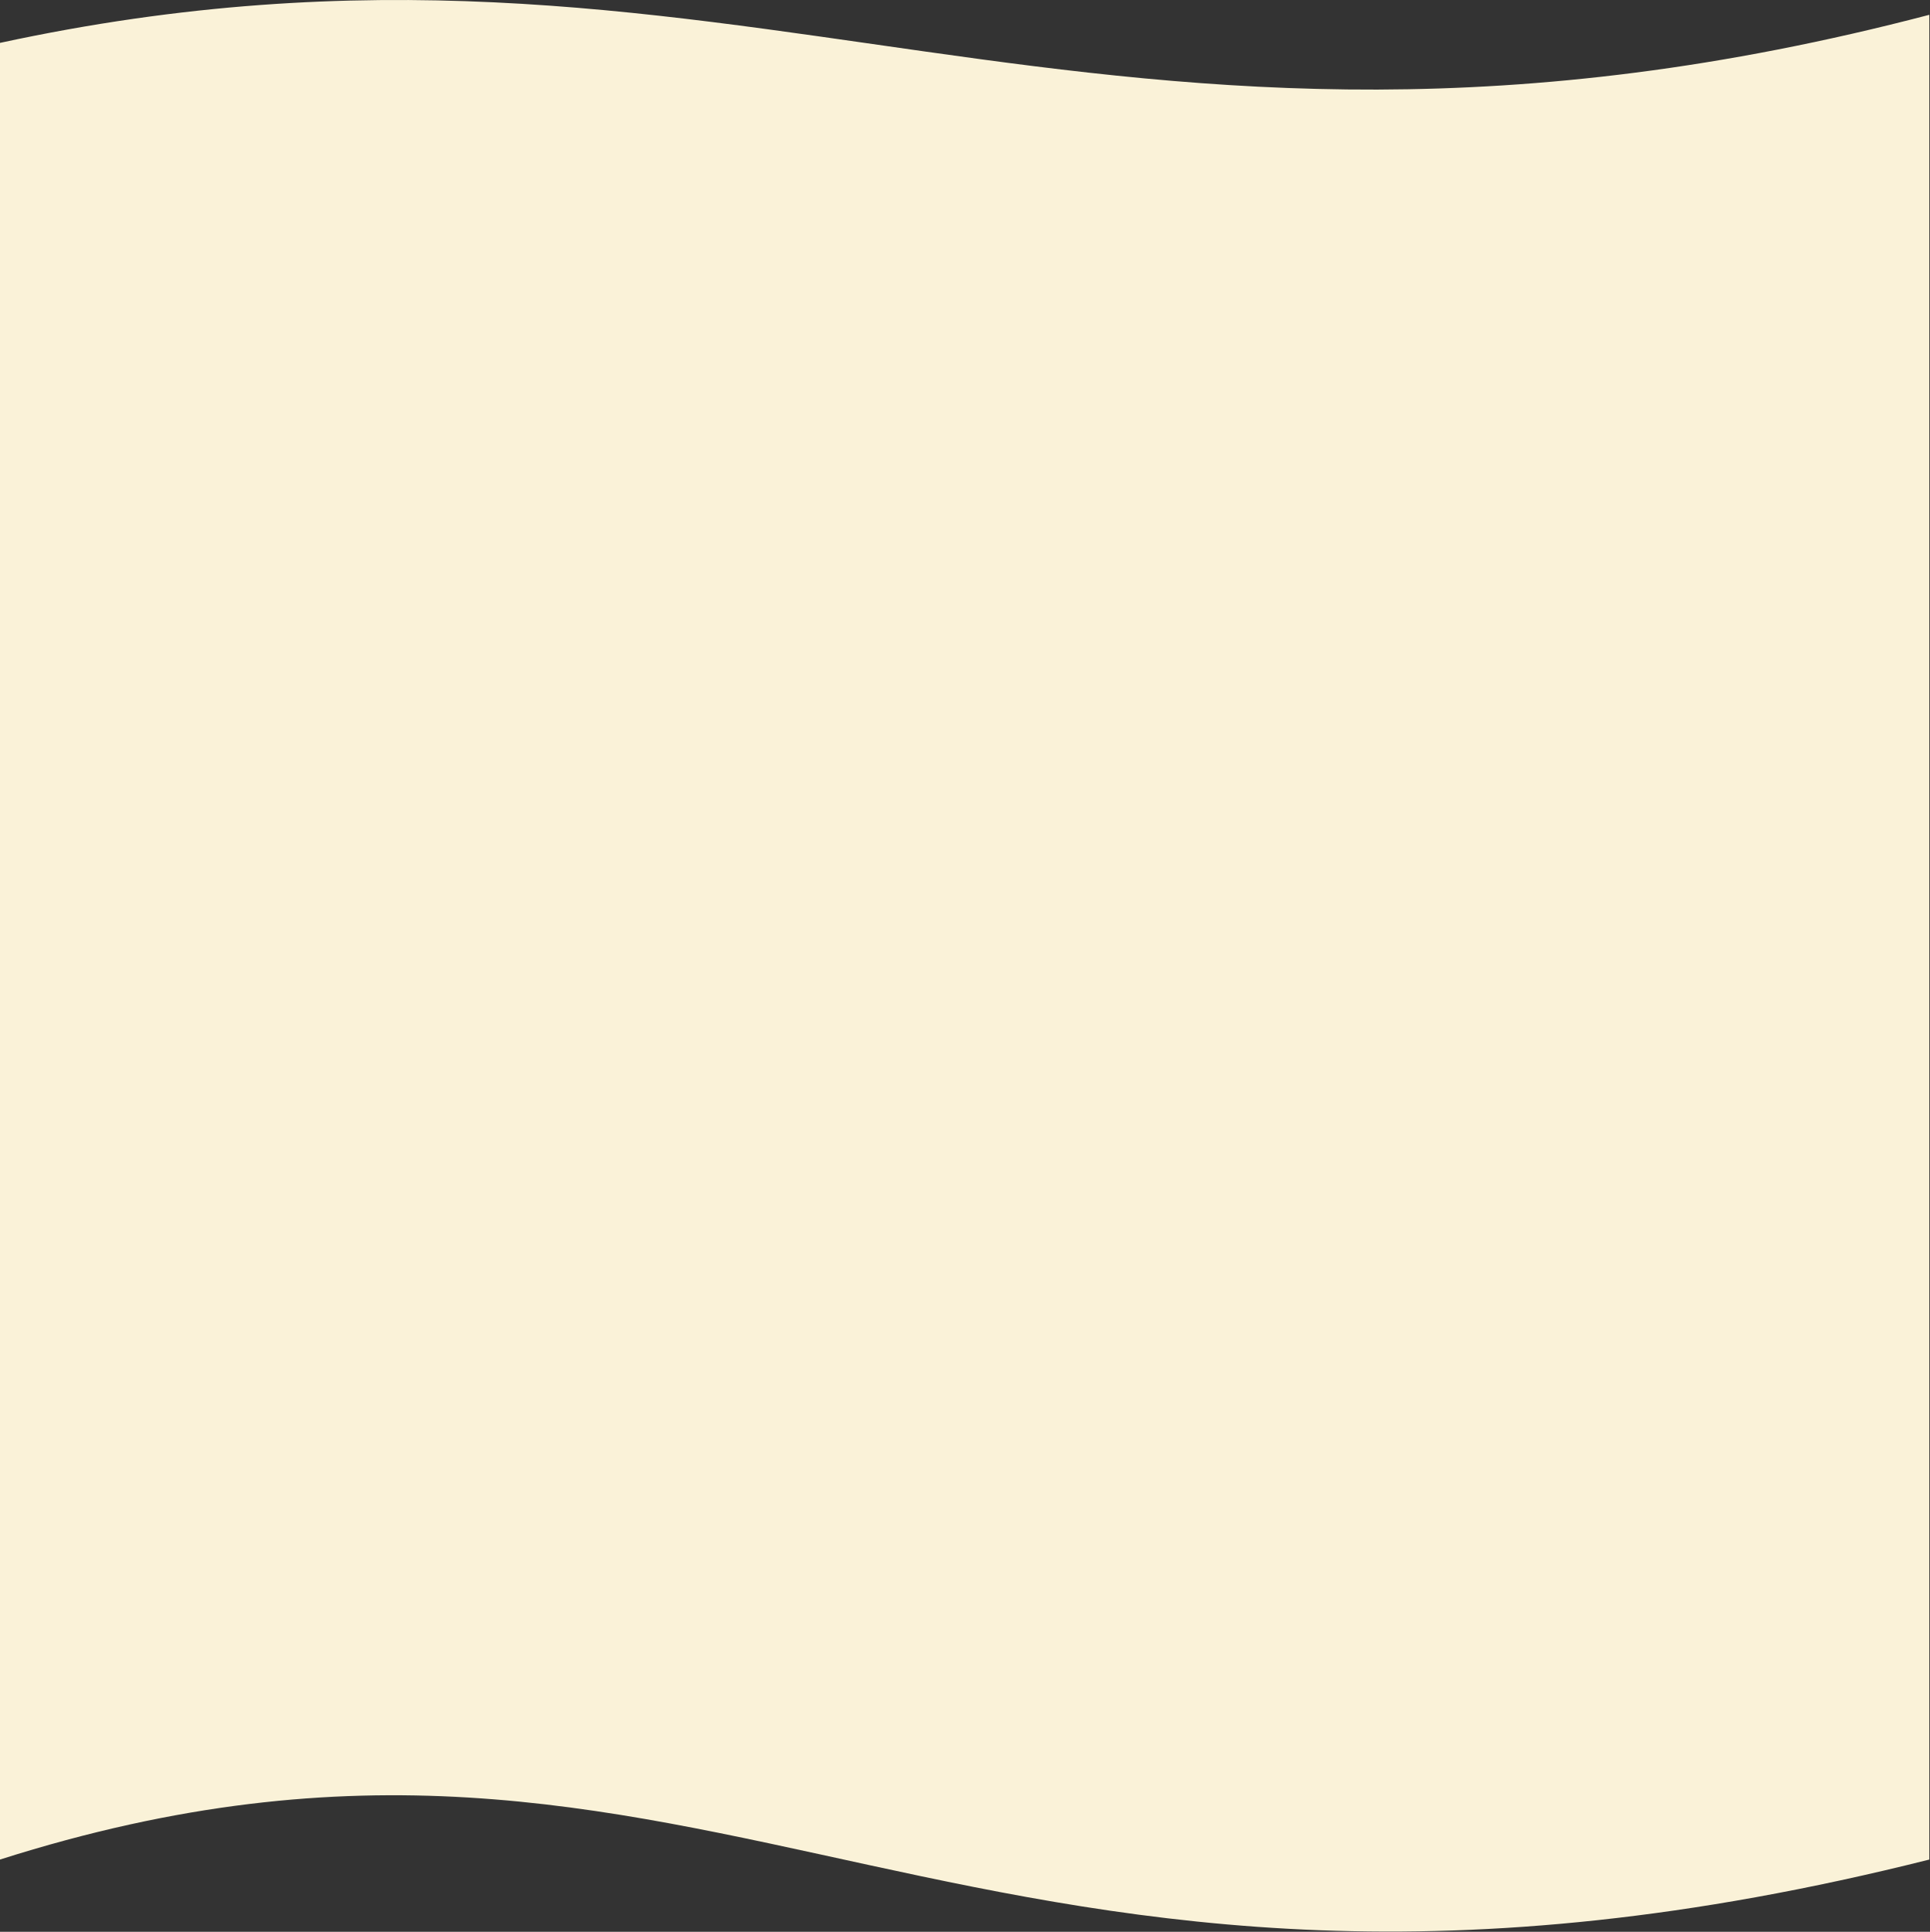 <svg width="1442" height="1443" viewBox="0 0 1442 1443" fill="none" xmlns="http://www.w3.org/2000/svg">
<rect x="0" y="0" width="1442" height="1443" fill="#333333" stroke="none"/>
<path d="M0 32.031C550 -86.739 814.5 175.261 1441.49 11.055V1389.05C717.5 1571.05 536 1218.55 0 1389.05V32.031Z" fill="#FAF2D8"/>
</svg>

